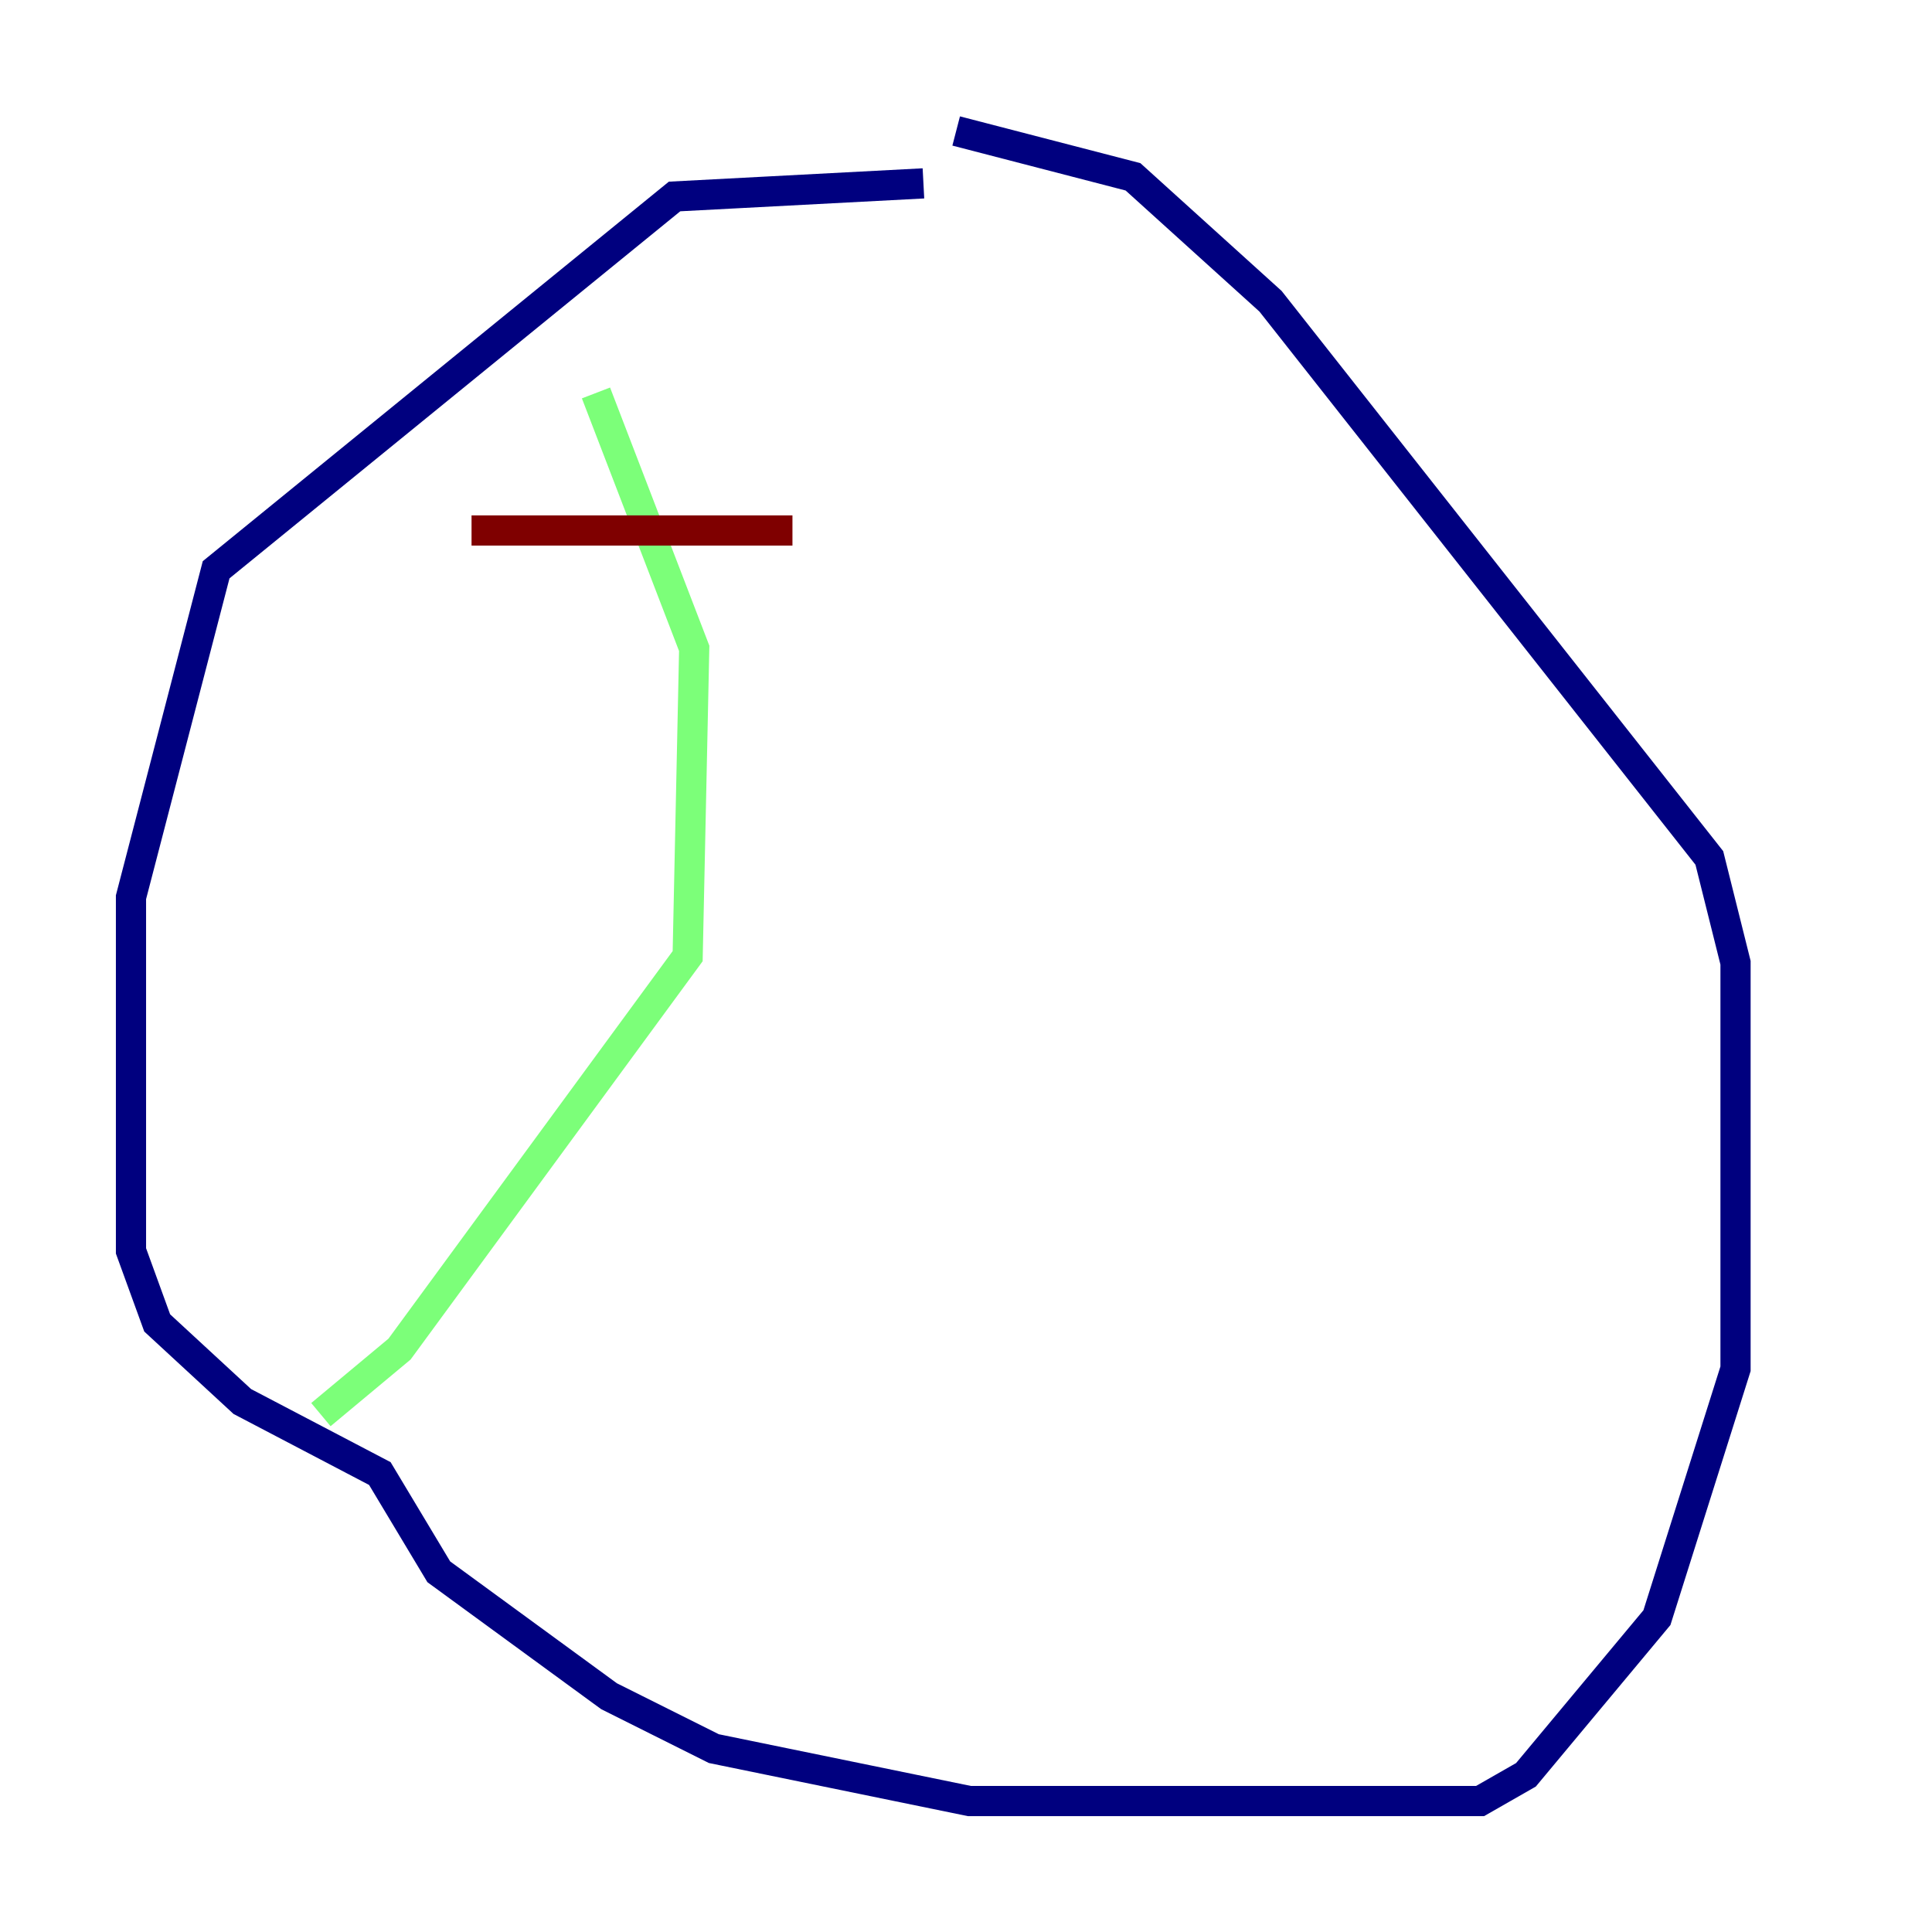 <?xml version="1.0" encoding="utf-8" ?>
<svg baseProfile="tiny" height="128" version="1.2" viewBox="0,0,128,128" width="128" xmlns="http://www.w3.org/2000/svg" xmlns:ev="http://www.w3.org/2001/xml-events" xmlns:xlink="http://www.w3.org/1999/xlink"><defs /><polyline fill="none" points="61.18,12.149 44.691,13.017 14.319,37.749 8.678,59.444 8.678,82.875 10.414,87.647 16.054,92.854 25.166,97.627 29.071,104.136 40.352,112.38 47.295,115.851 64.217,119.322 98.061,119.322 101.098,117.586 109.776,107.173 114.983,90.685 114.983,63.783 113.248,56.841 84.176,19.959 75.064,11.715 63.349,8.678" stroke="#00007f" stroke-width="2" /><polyline fill="none" points="39.485,26.034 45.993,42.956 45.559,63.349 26.468,89.383 21.261,93.722" stroke="#7cff79" stroke-width="2" /><polyline fill="none" points="31.241,35.146 52.502,35.146" stroke="#7f0000" stroke-width="2" /></svg>
